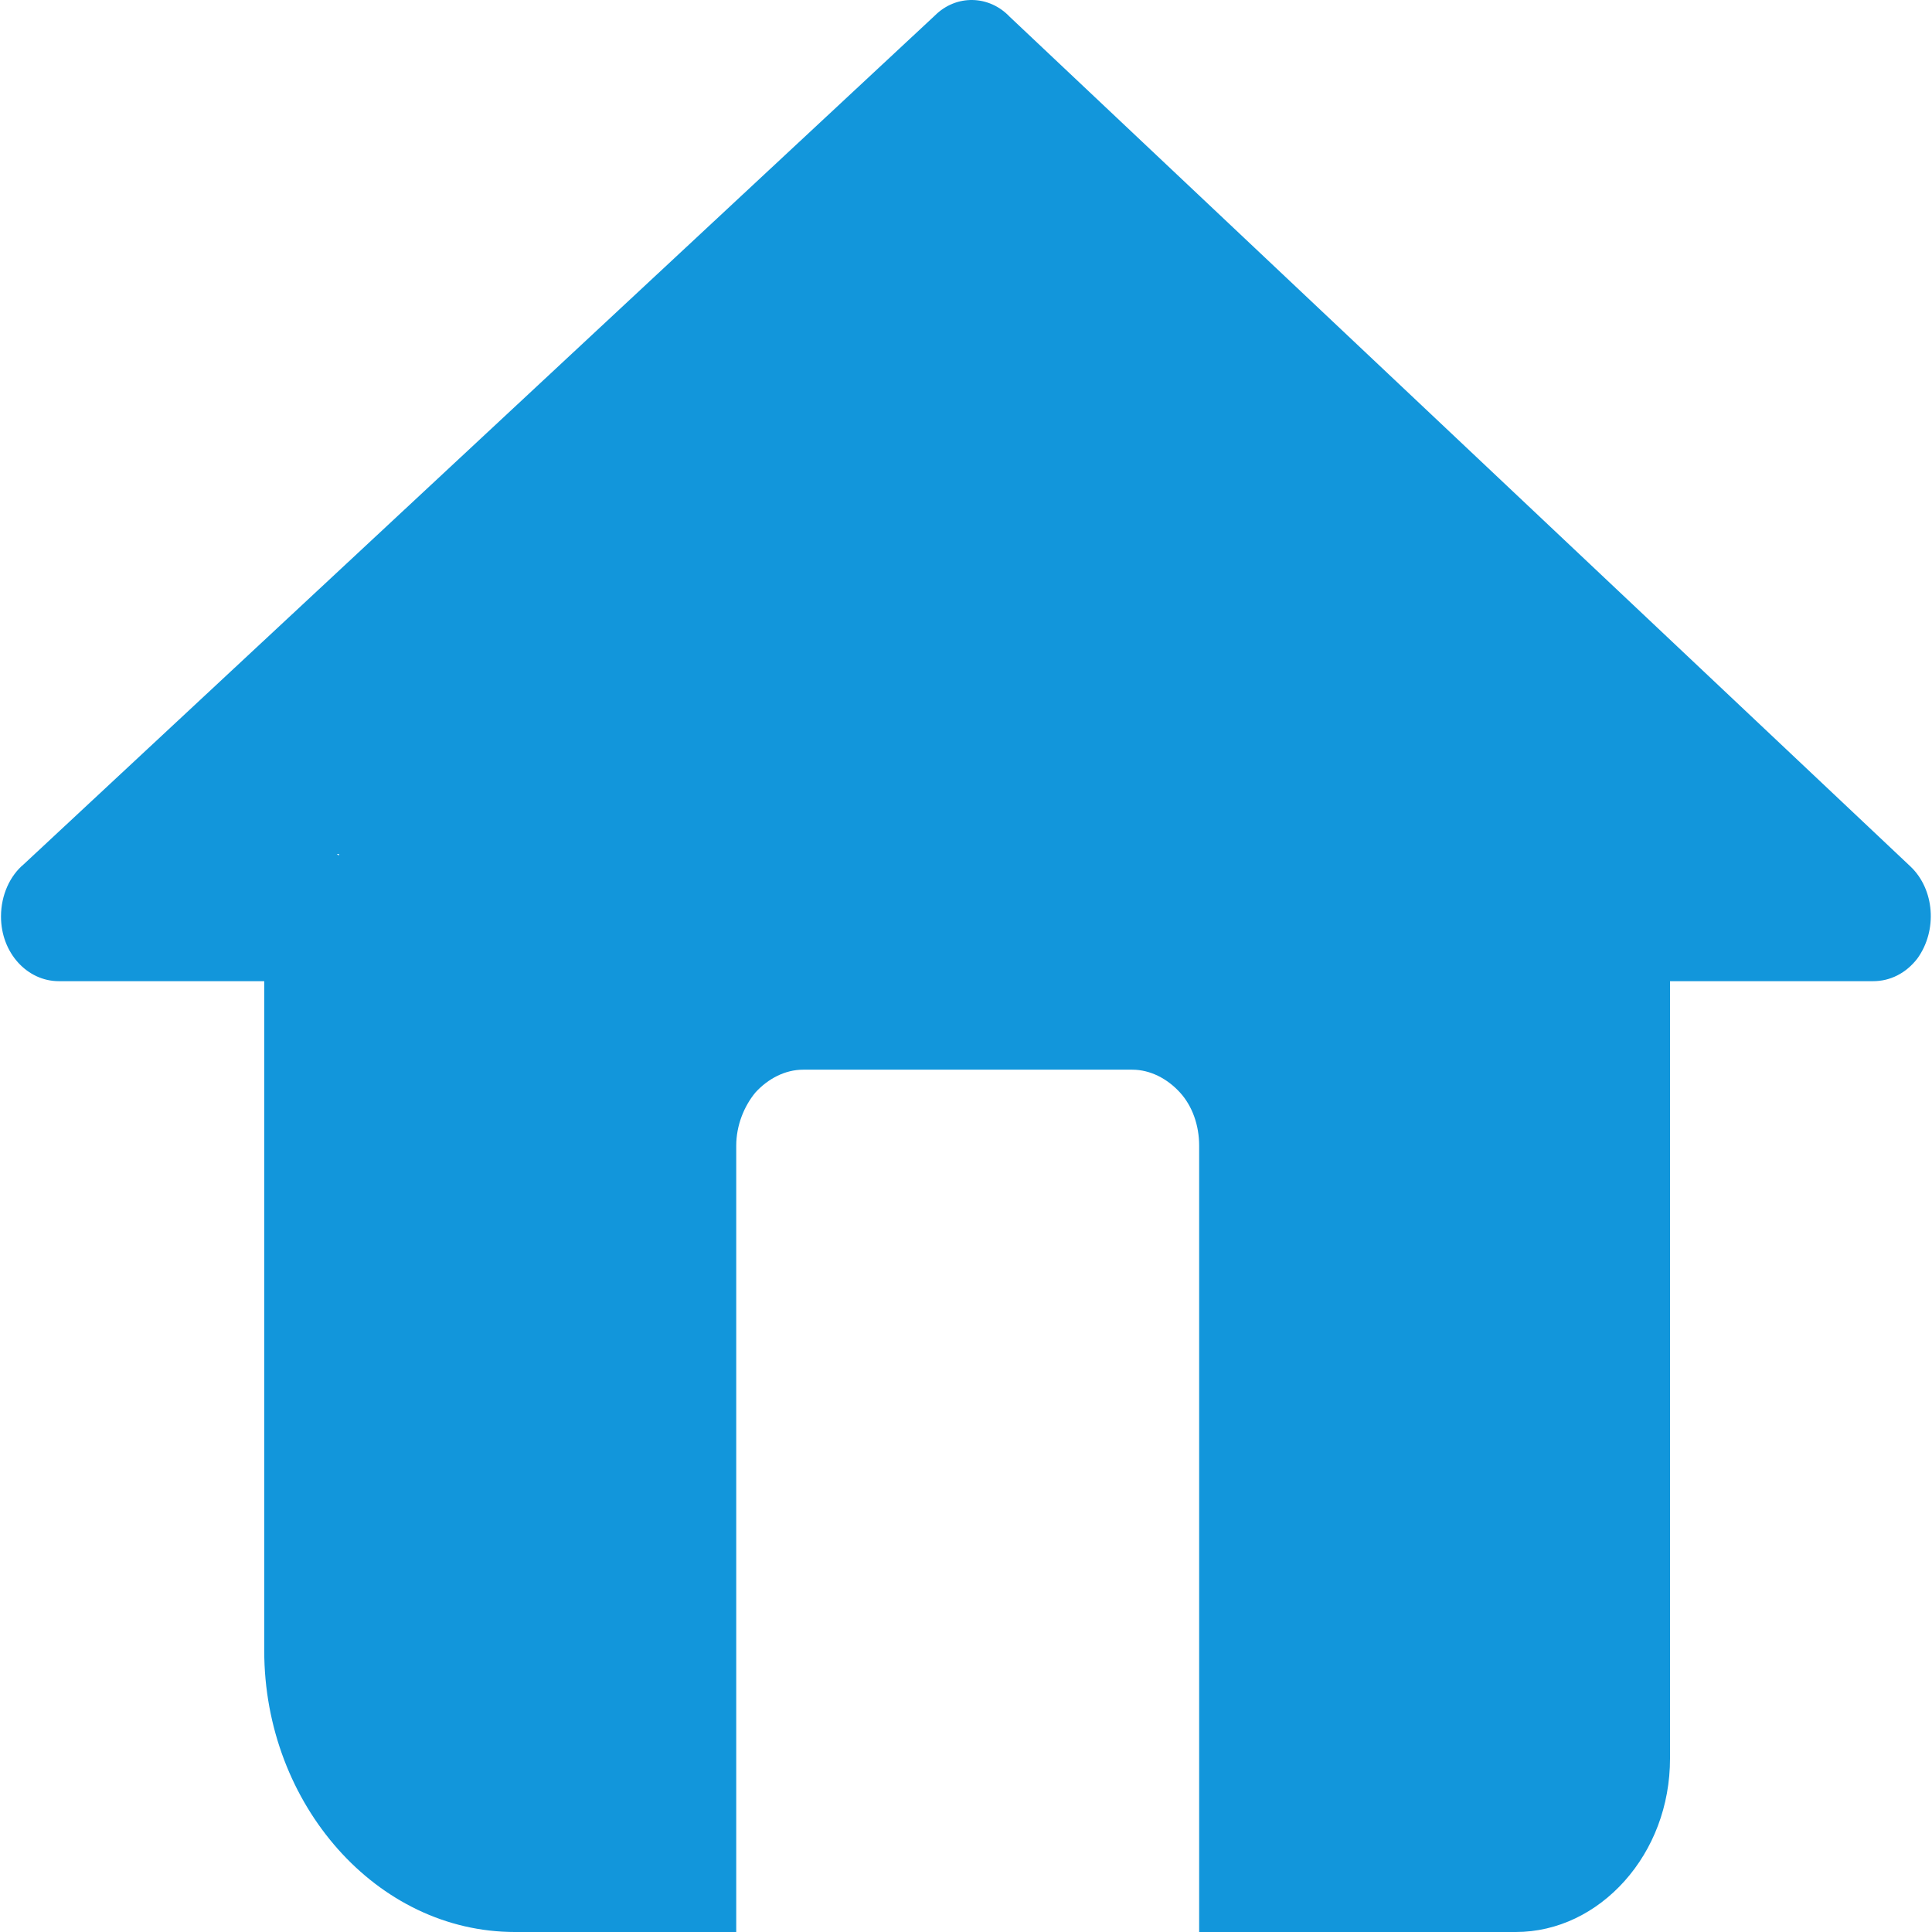 <?xml version="1.0" standalone="no"?><!DOCTYPE svg PUBLIC "-//W3C//DTD SVG 1.1//EN" "http://www.w3.org/Graphics/SVG/1.1/DTD/svg11.dtd"><svg t="1555489786693" class="icon" style="" viewBox="0 0 1024 1024" version="1.1" xmlns="http://www.w3.org/2000/svg" p-id="2174" xmlns:xlink="http://www.w3.org/1999/xlink" width="200" height="200"><defs><style type="text/css"></style></defs><path d="M1012.646 459.307 535.153 8.876c-10.825-11.426-28.265-12.028-39.691-0.601L12.557 458.105c-7.217 6.014-12.028 16.237-12.028 27.663 0 19.244 13.832 34.278 30.67 34.278l108.849 0 0 354.812c0 40.894 15.034 78.179 39.089 105.241 24.055 27.062 57.131 43.9 93.815 43.9l117.268 0 0-144.33 0-272.424c0-10.825 4.21-21.048 10.223-28.265 6.615-7.217 15.636-12.028 25.258-12.028l174.399 0c9.622 0 18.643 4.811 25.258 12.028 6.615 7.217 10.223 17.44 10.223 28.265l0 416.754 159.966 0 3.608 0 4.21 0c22.251 0 42.698-10.223 57.732-27.062 15.034-16.839 24.055-39.691 24.055-64.949L885.154 520.046 992.801 520.046l0 0c9.021 0 17.44-4.21 23.454-12.028C1027.079 492.984 1025.275 471.335 1012.646 459.307zM178.537 452.692l1.203 0 0 0.601C179.739 453.294 179.138 453.294 178.537 452.692z" p-id="2175" fill="#1296db"></path></svg>